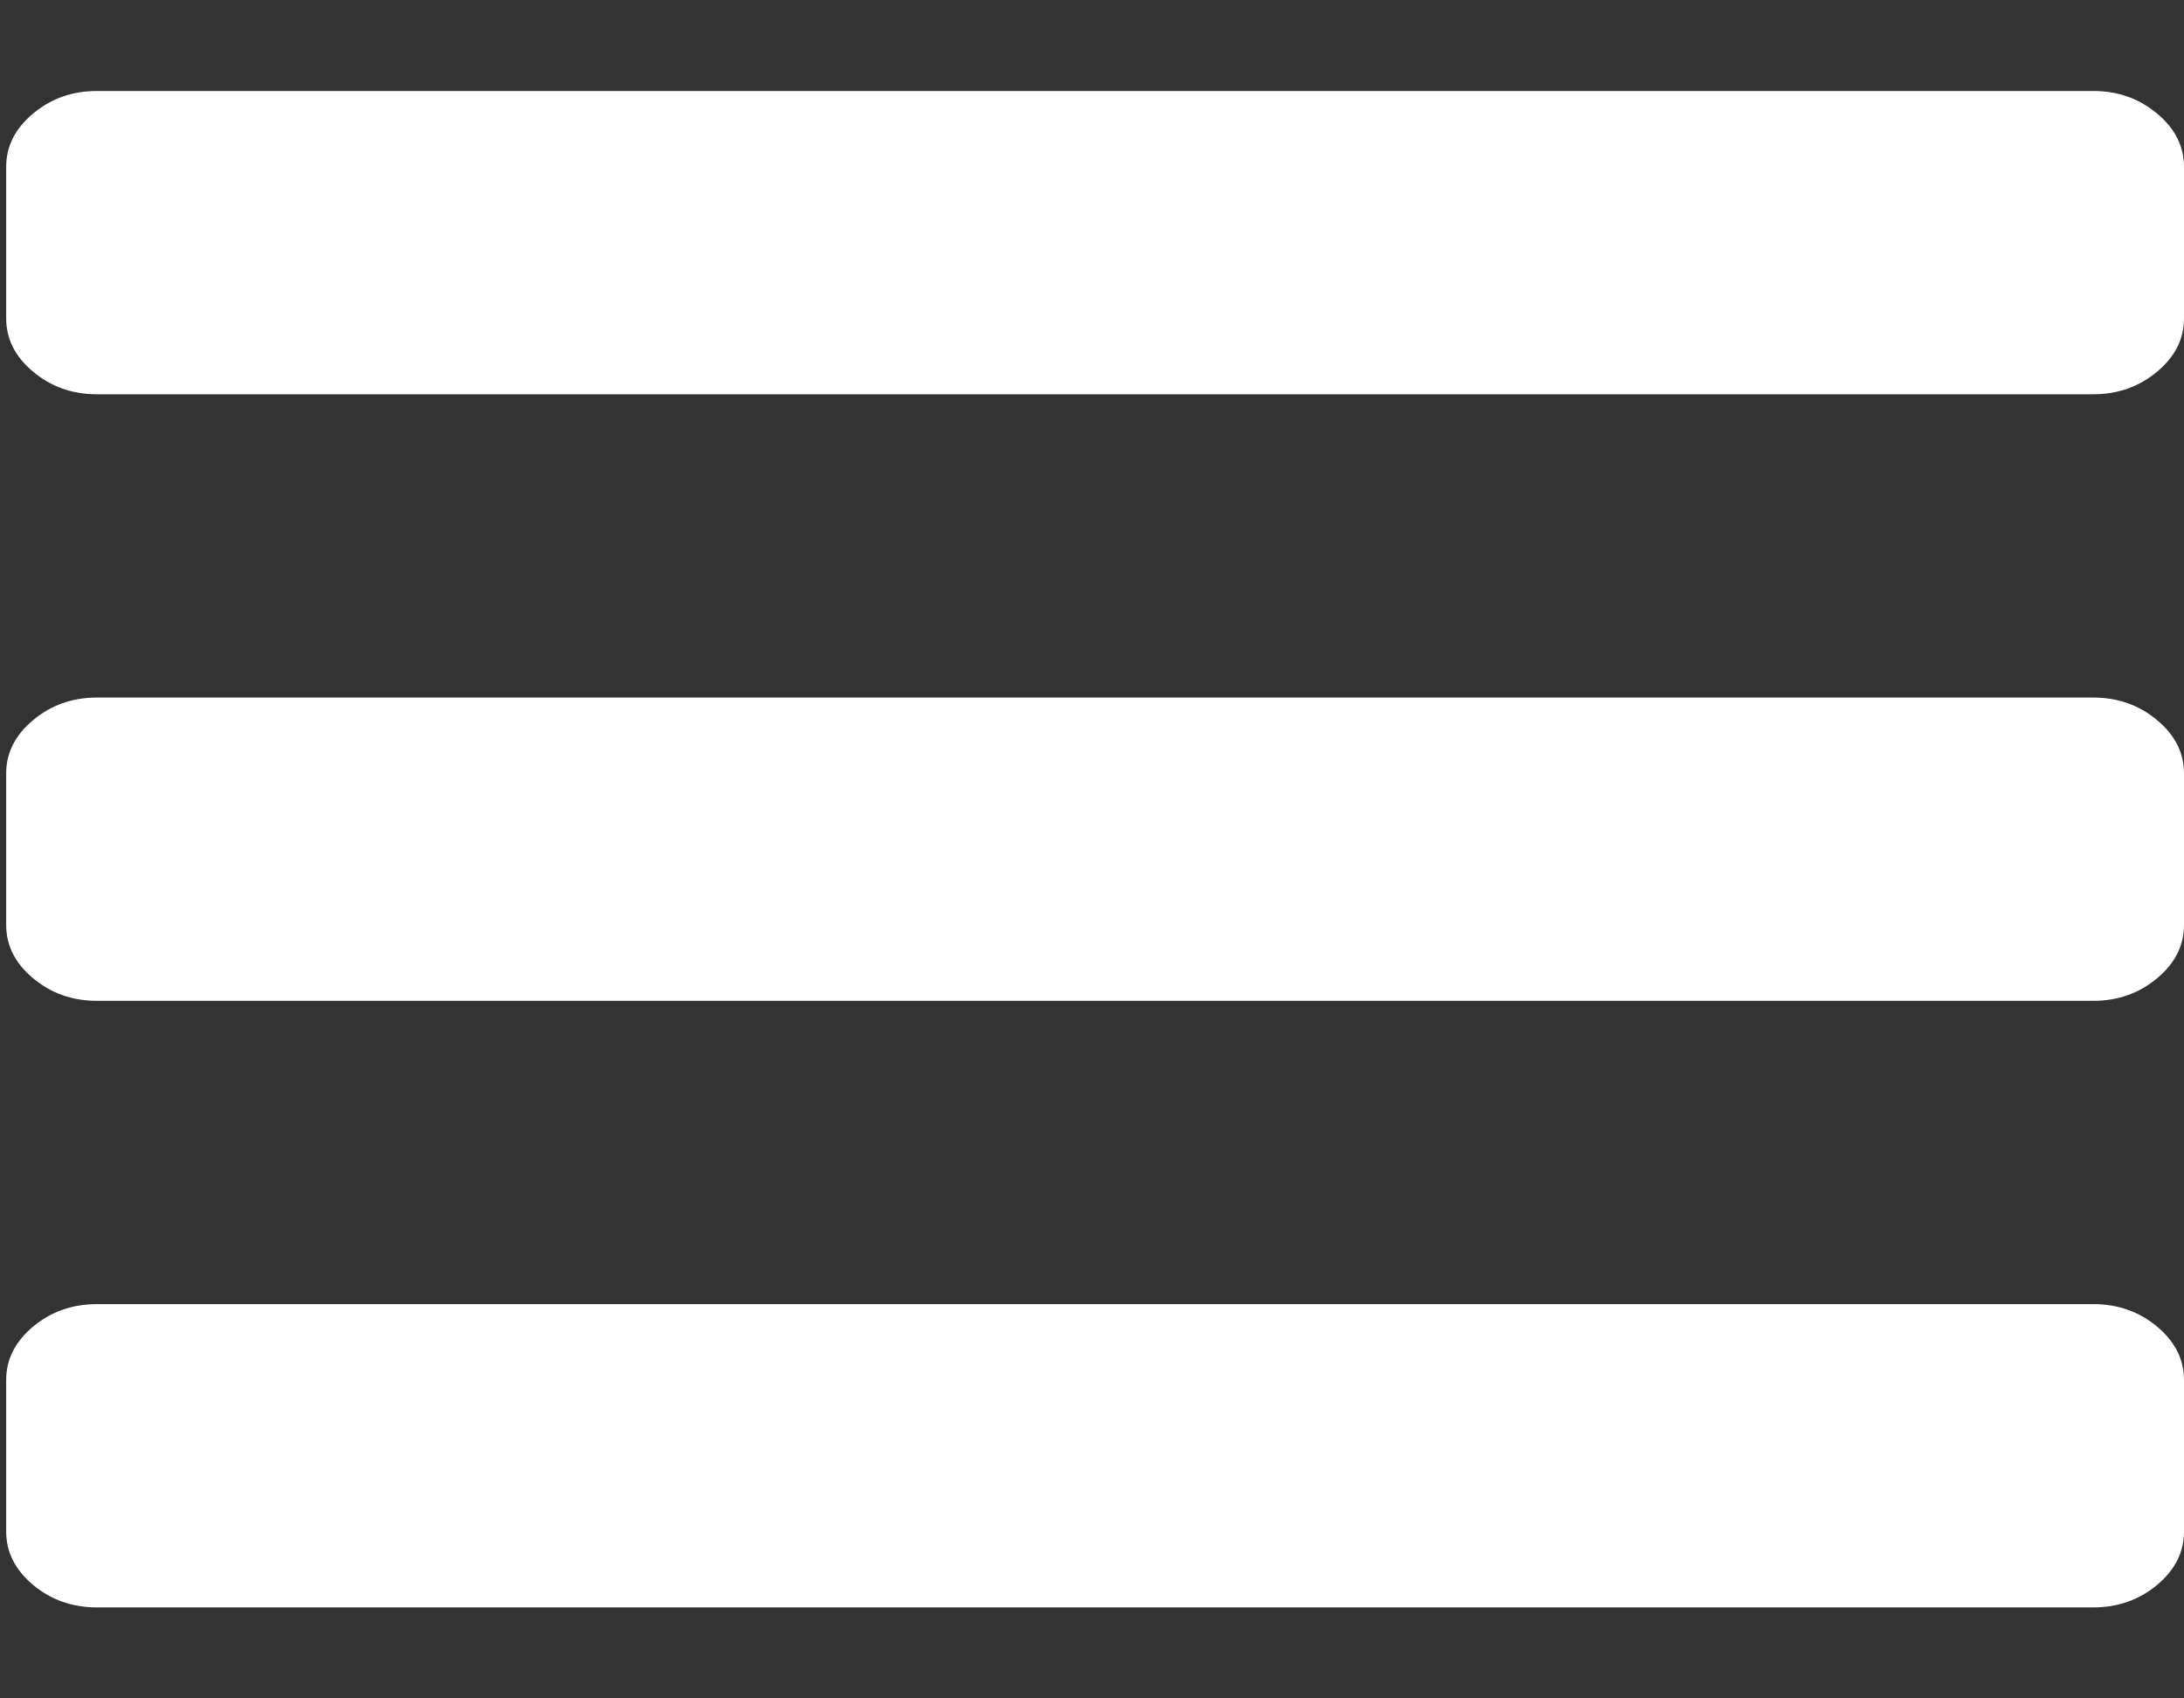 <svg width="18" height="14" viewBox="0 0 18 14" fill="none" xmlns="http://www.w3.org/2000/svg">
    <rect x="0" y="0" width="18" height="14" fill="#333333" stroke="none"/>
    <path d="M18 11.375V12.625C18 12.794 17.926 12.941 17.778 13.065C17.63 13.188 17.455 13.25 17.252 13.25H0.799C0.596 13.25 0.421 13.188 0.273 13.065C0.125 12.941 0.051 12.794 0.051 12.625V11.375C0.051 11.206 0.125 11.059 0.273 10.935C0.421 10.812 0.596 10.75 0.799 10.75H17.252C17.455 10.75 17.63 10.812 17.778 10.935C17.926 11.059 18 11.206 18 11.375ZM18 6.375V7.625C18 7.794 17.926 7.941 17.778 8.064C17.63 8.188 17.455 8.25 17.252 8.25H0.799C0.596 8.25 0.421 8.188 0.273 8.064C0.125 7.941 0.051 7.794 0.051 7.625V6.375C0.051 6.206 0.125 6.059 0.273 5.936C0.421 5.812 0.596 5.75 0.799 5.75H17.252C17.455 5.75 17.63 5.812 17.778 5.936C17.926 6.059 18 6.206 18 6.375ZM18 1.375V2.625C18 2.794 17.926 2.941 17.778 3.064C17.63 3.188 17.455 3.25 17.252 3.25H0.799C0.596 3.25 0.421 3.188 0.273 3.064C0.125 2.941 0.051 2.794 0.051 2.625V1.375C0.051 1.206 0.125 1.059 0.273 0.936C0.421 0.812 0.596 0.75 0.799 0.75H17.252C17.455 0.75 17.63 0.812 17.778 0.936C17.926 1.059 18 1.206 18 1.375Z" fill="white"/>
</svg>

